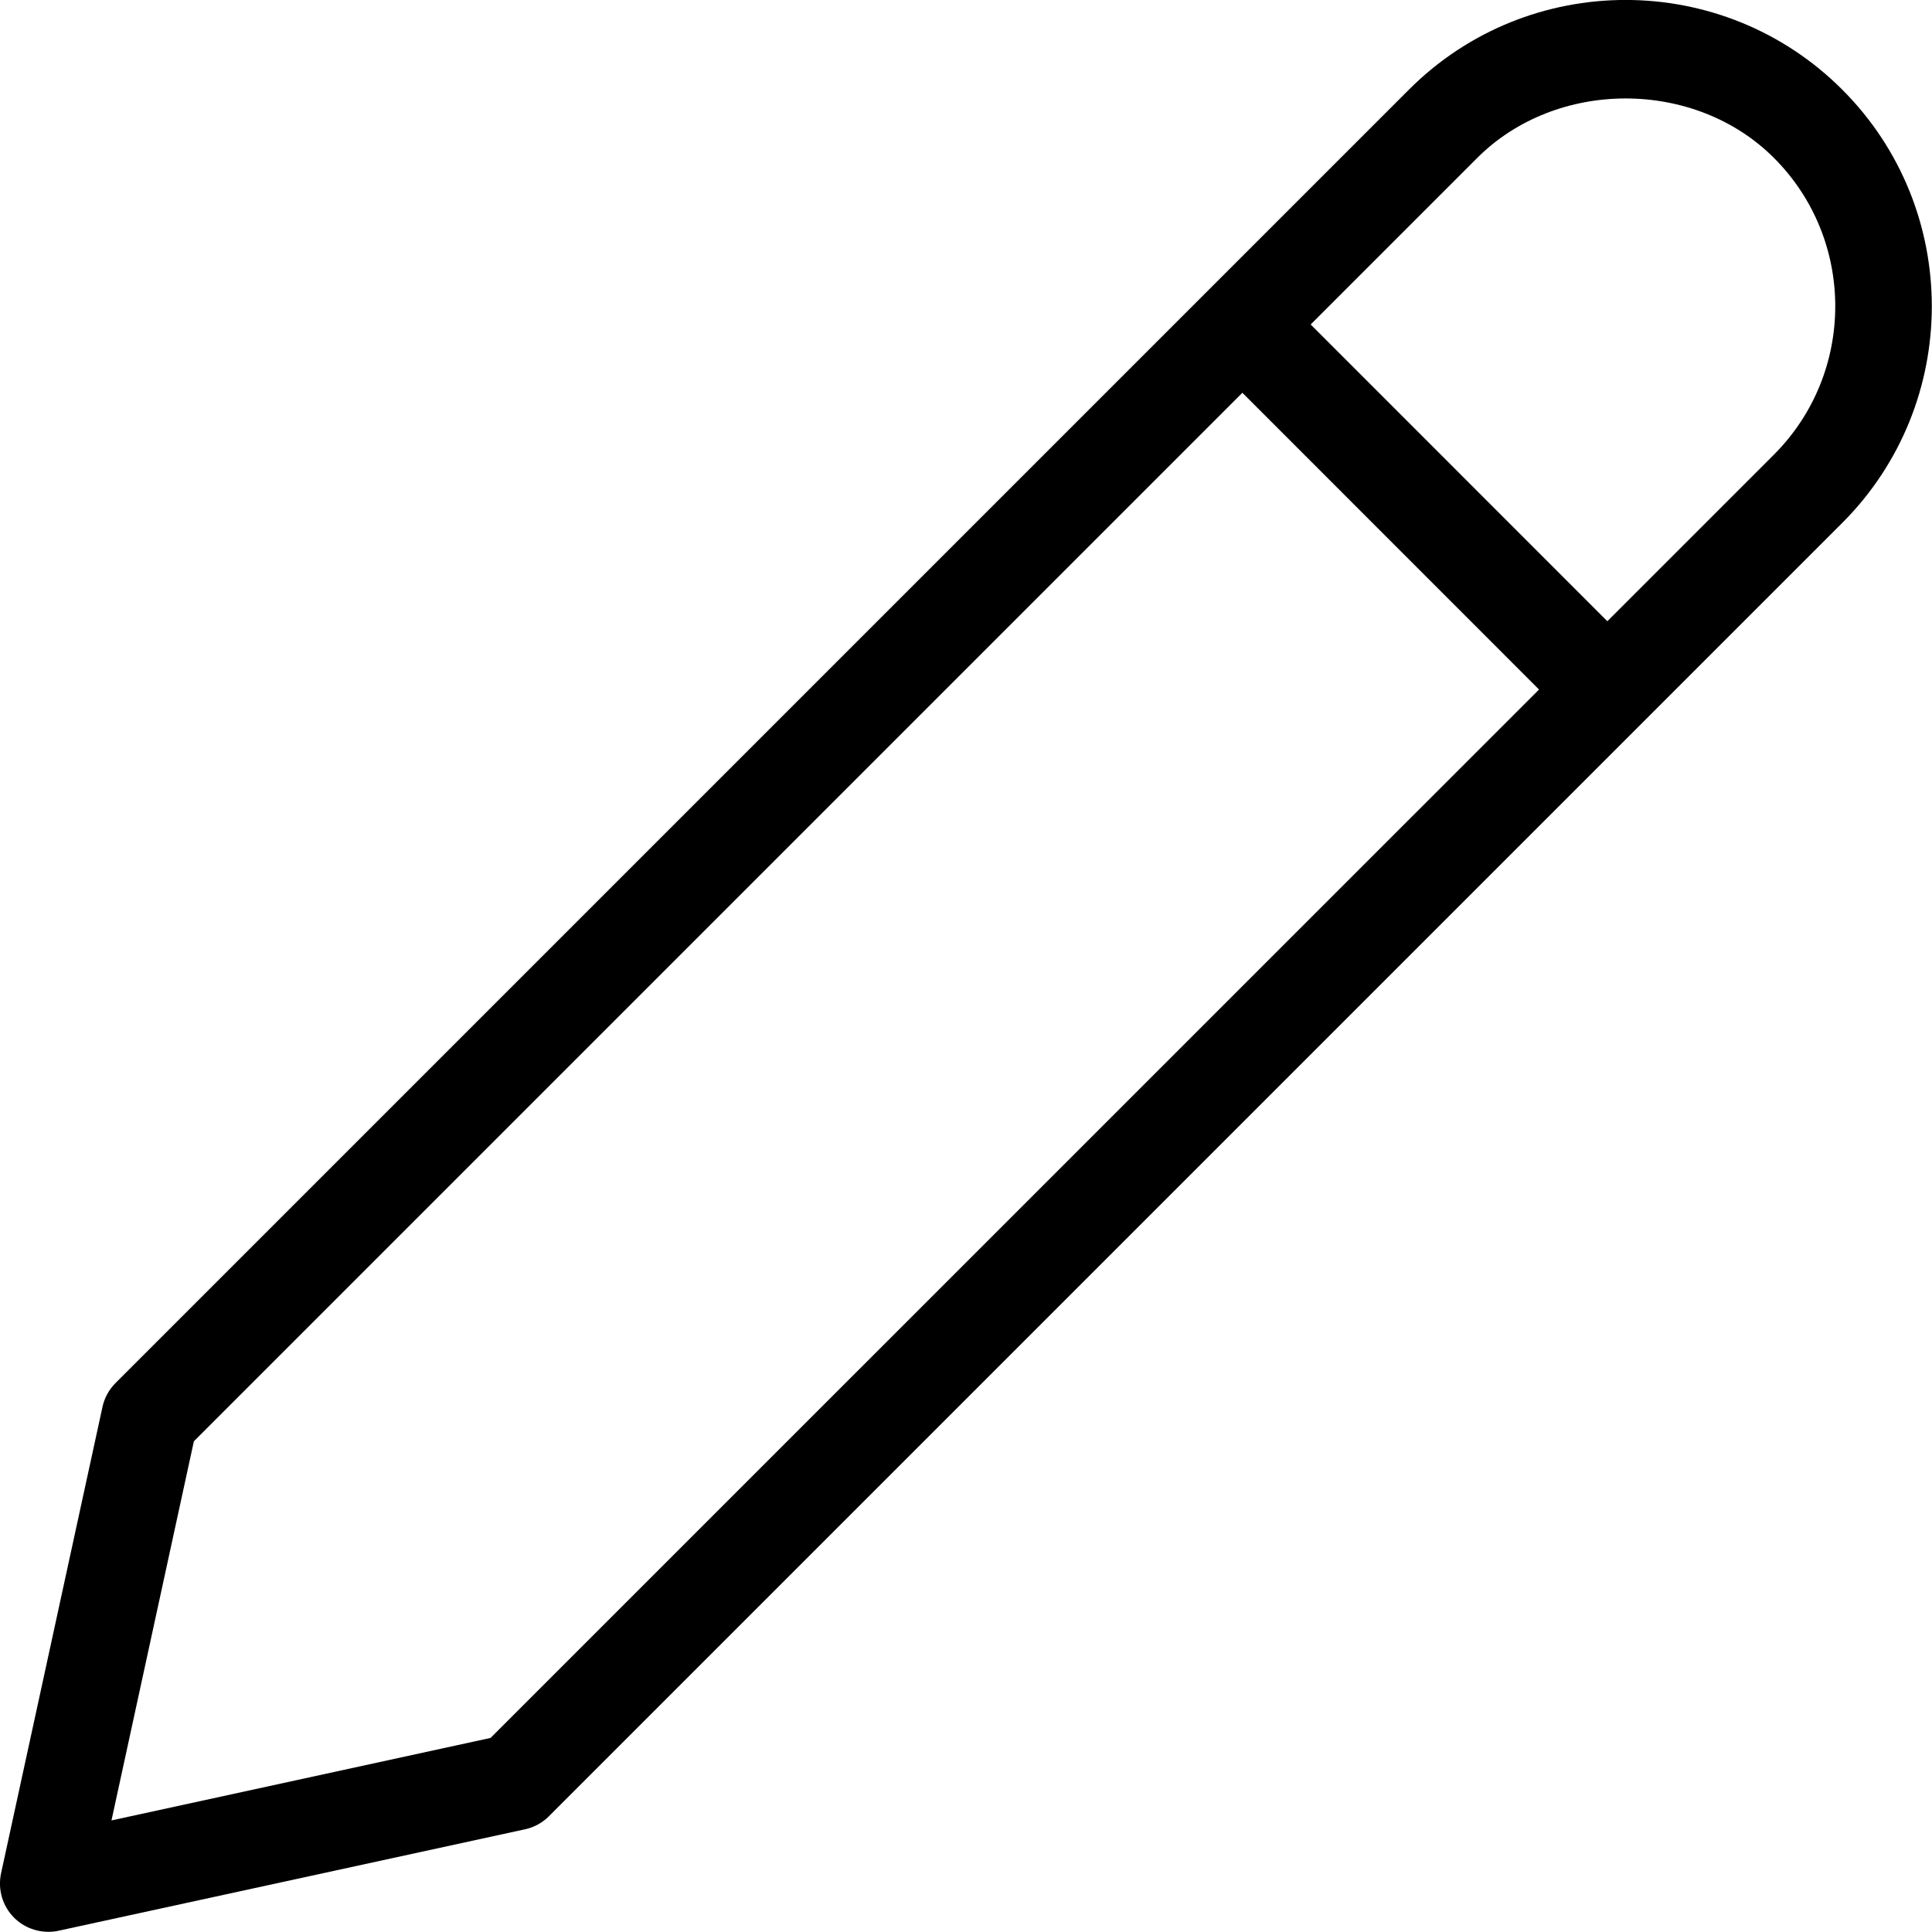 <svg width="20" height="20" viewBox="0 0 20 20" xmlns="http://www.w3.org/2000/svg"><title>activities/whiteboard_20</title><path d="M18.364 4.706l-1.725 1.725-3.071-3.072 1.724-1.724c.821-.821 2.252-.821 3.072 0 .846.846.846 2.224 0 3.071zM5.078 17.991l-3.924.854.853-3.925 10.854-10.854 3.071 3.072-10.854 10.853zM19.071.928c-1.237-1.238-3.249-1.238-4.486 0L1.196 14.317c-.068.068-.115.154-.135.247l-1.05 4.828c-.036.167.015.34.135.46.095.095.223.146.354.146.035 0 .071-.003.106-.011l4.828-1.05c.094-.02.18-.067.248-.135l13.389-13.389c1.236-1.237 1.236-3.249 0-4.485z" fill="#000" fill-rule="evenodd"/></svg>